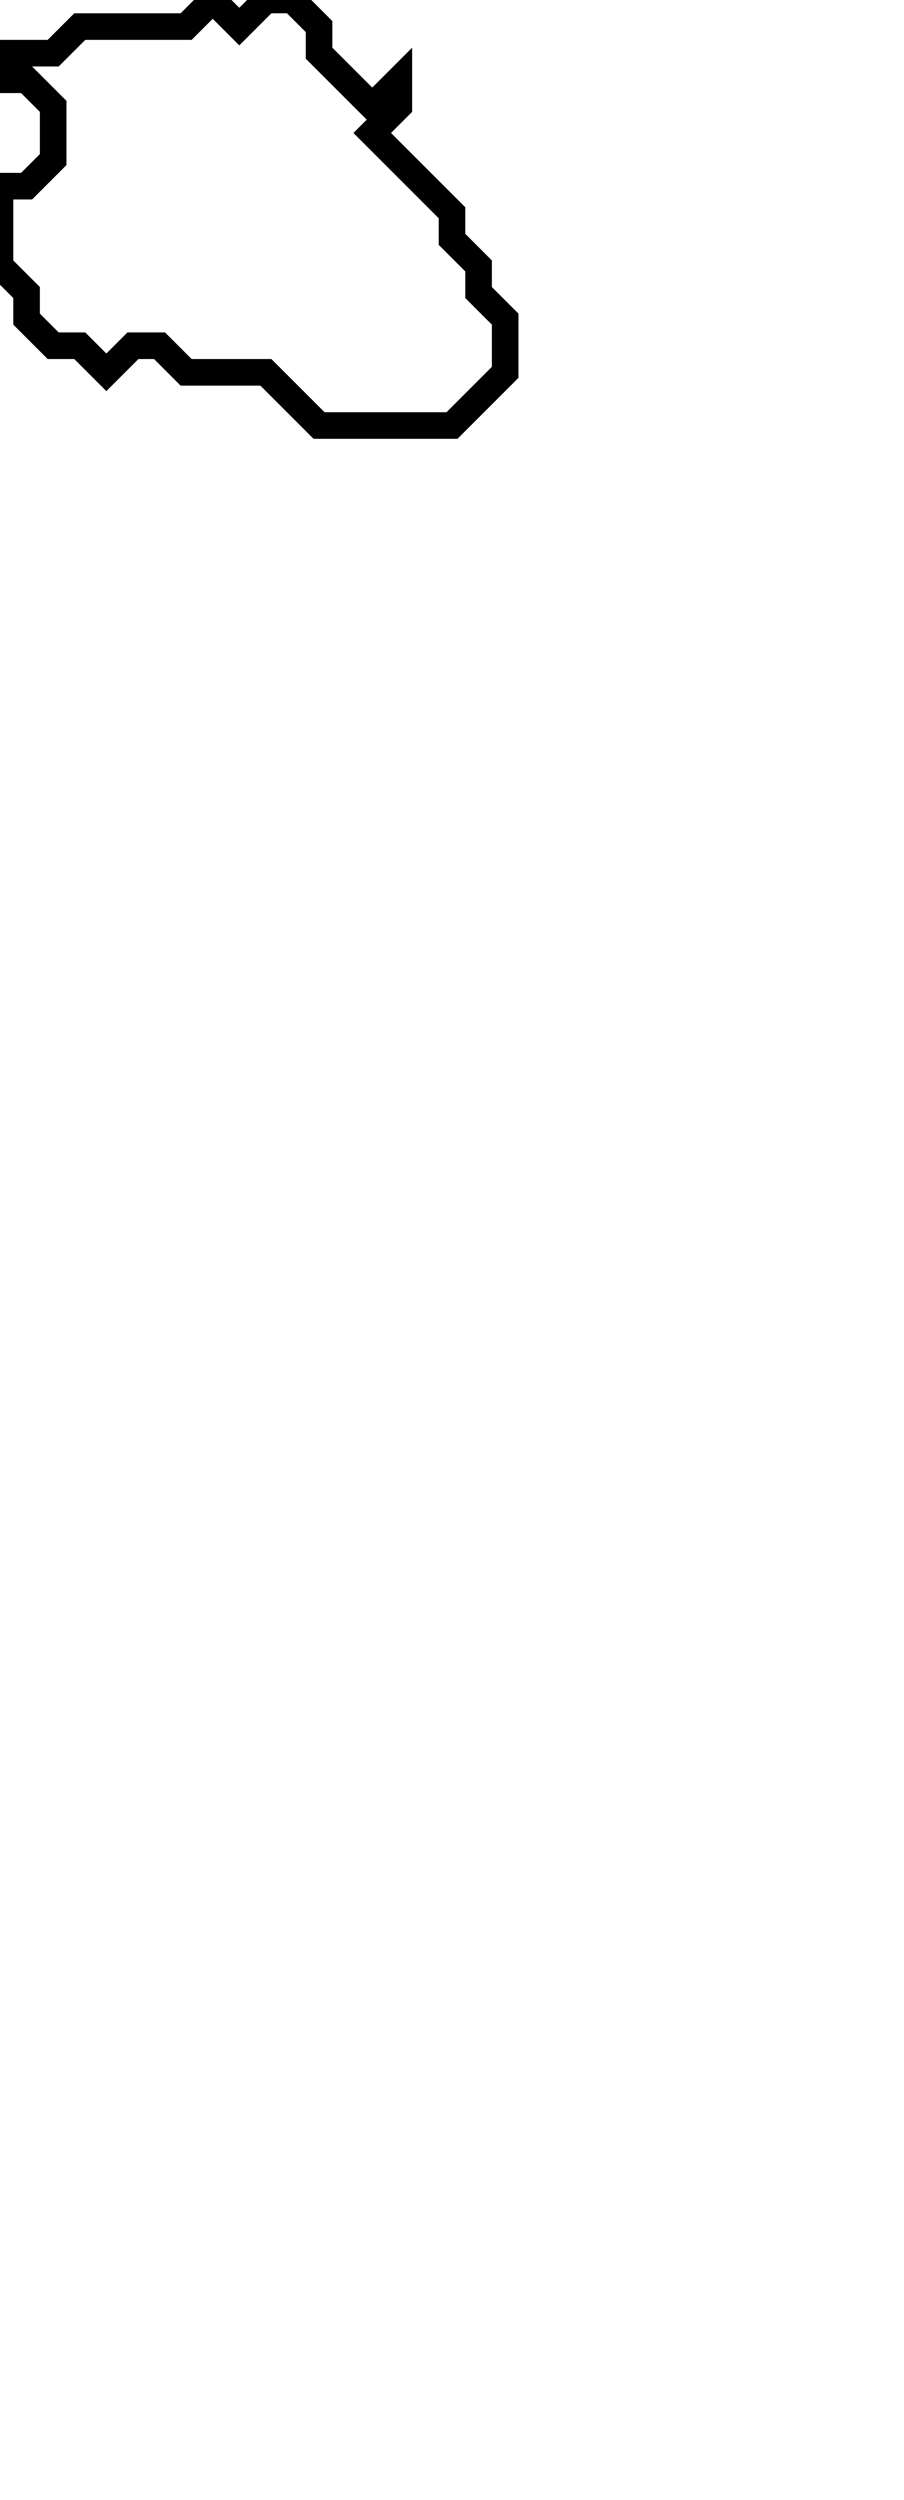 <svg xmlns="http://www.w3.org/2000/svg" width="34" height="94">
  <path d="M 8,0 L 7,1 L 3,1 L 2,2 L 0,2 L 0,3 L 1,3 L 2,4 L 2,6 L 1,7 L 0,7 L 0,10 L 1,11 L 1,12 L 2,13 L 3,13 L 4,14 L 5,13 L 6,13 L 7,14 L 10,14 L 12,16 L 17,16 L 19,14 L 19,12 L 18,11 L 18,10 L 17,9 L 17,8 L 14,5 L 15,4 L 15,3 L 14,4 L 12,2 L 12,1 L 11,0 L 10,0 L 9,1 Z" fill="none" stroke="black" stroke-width="1"/>
</svg>